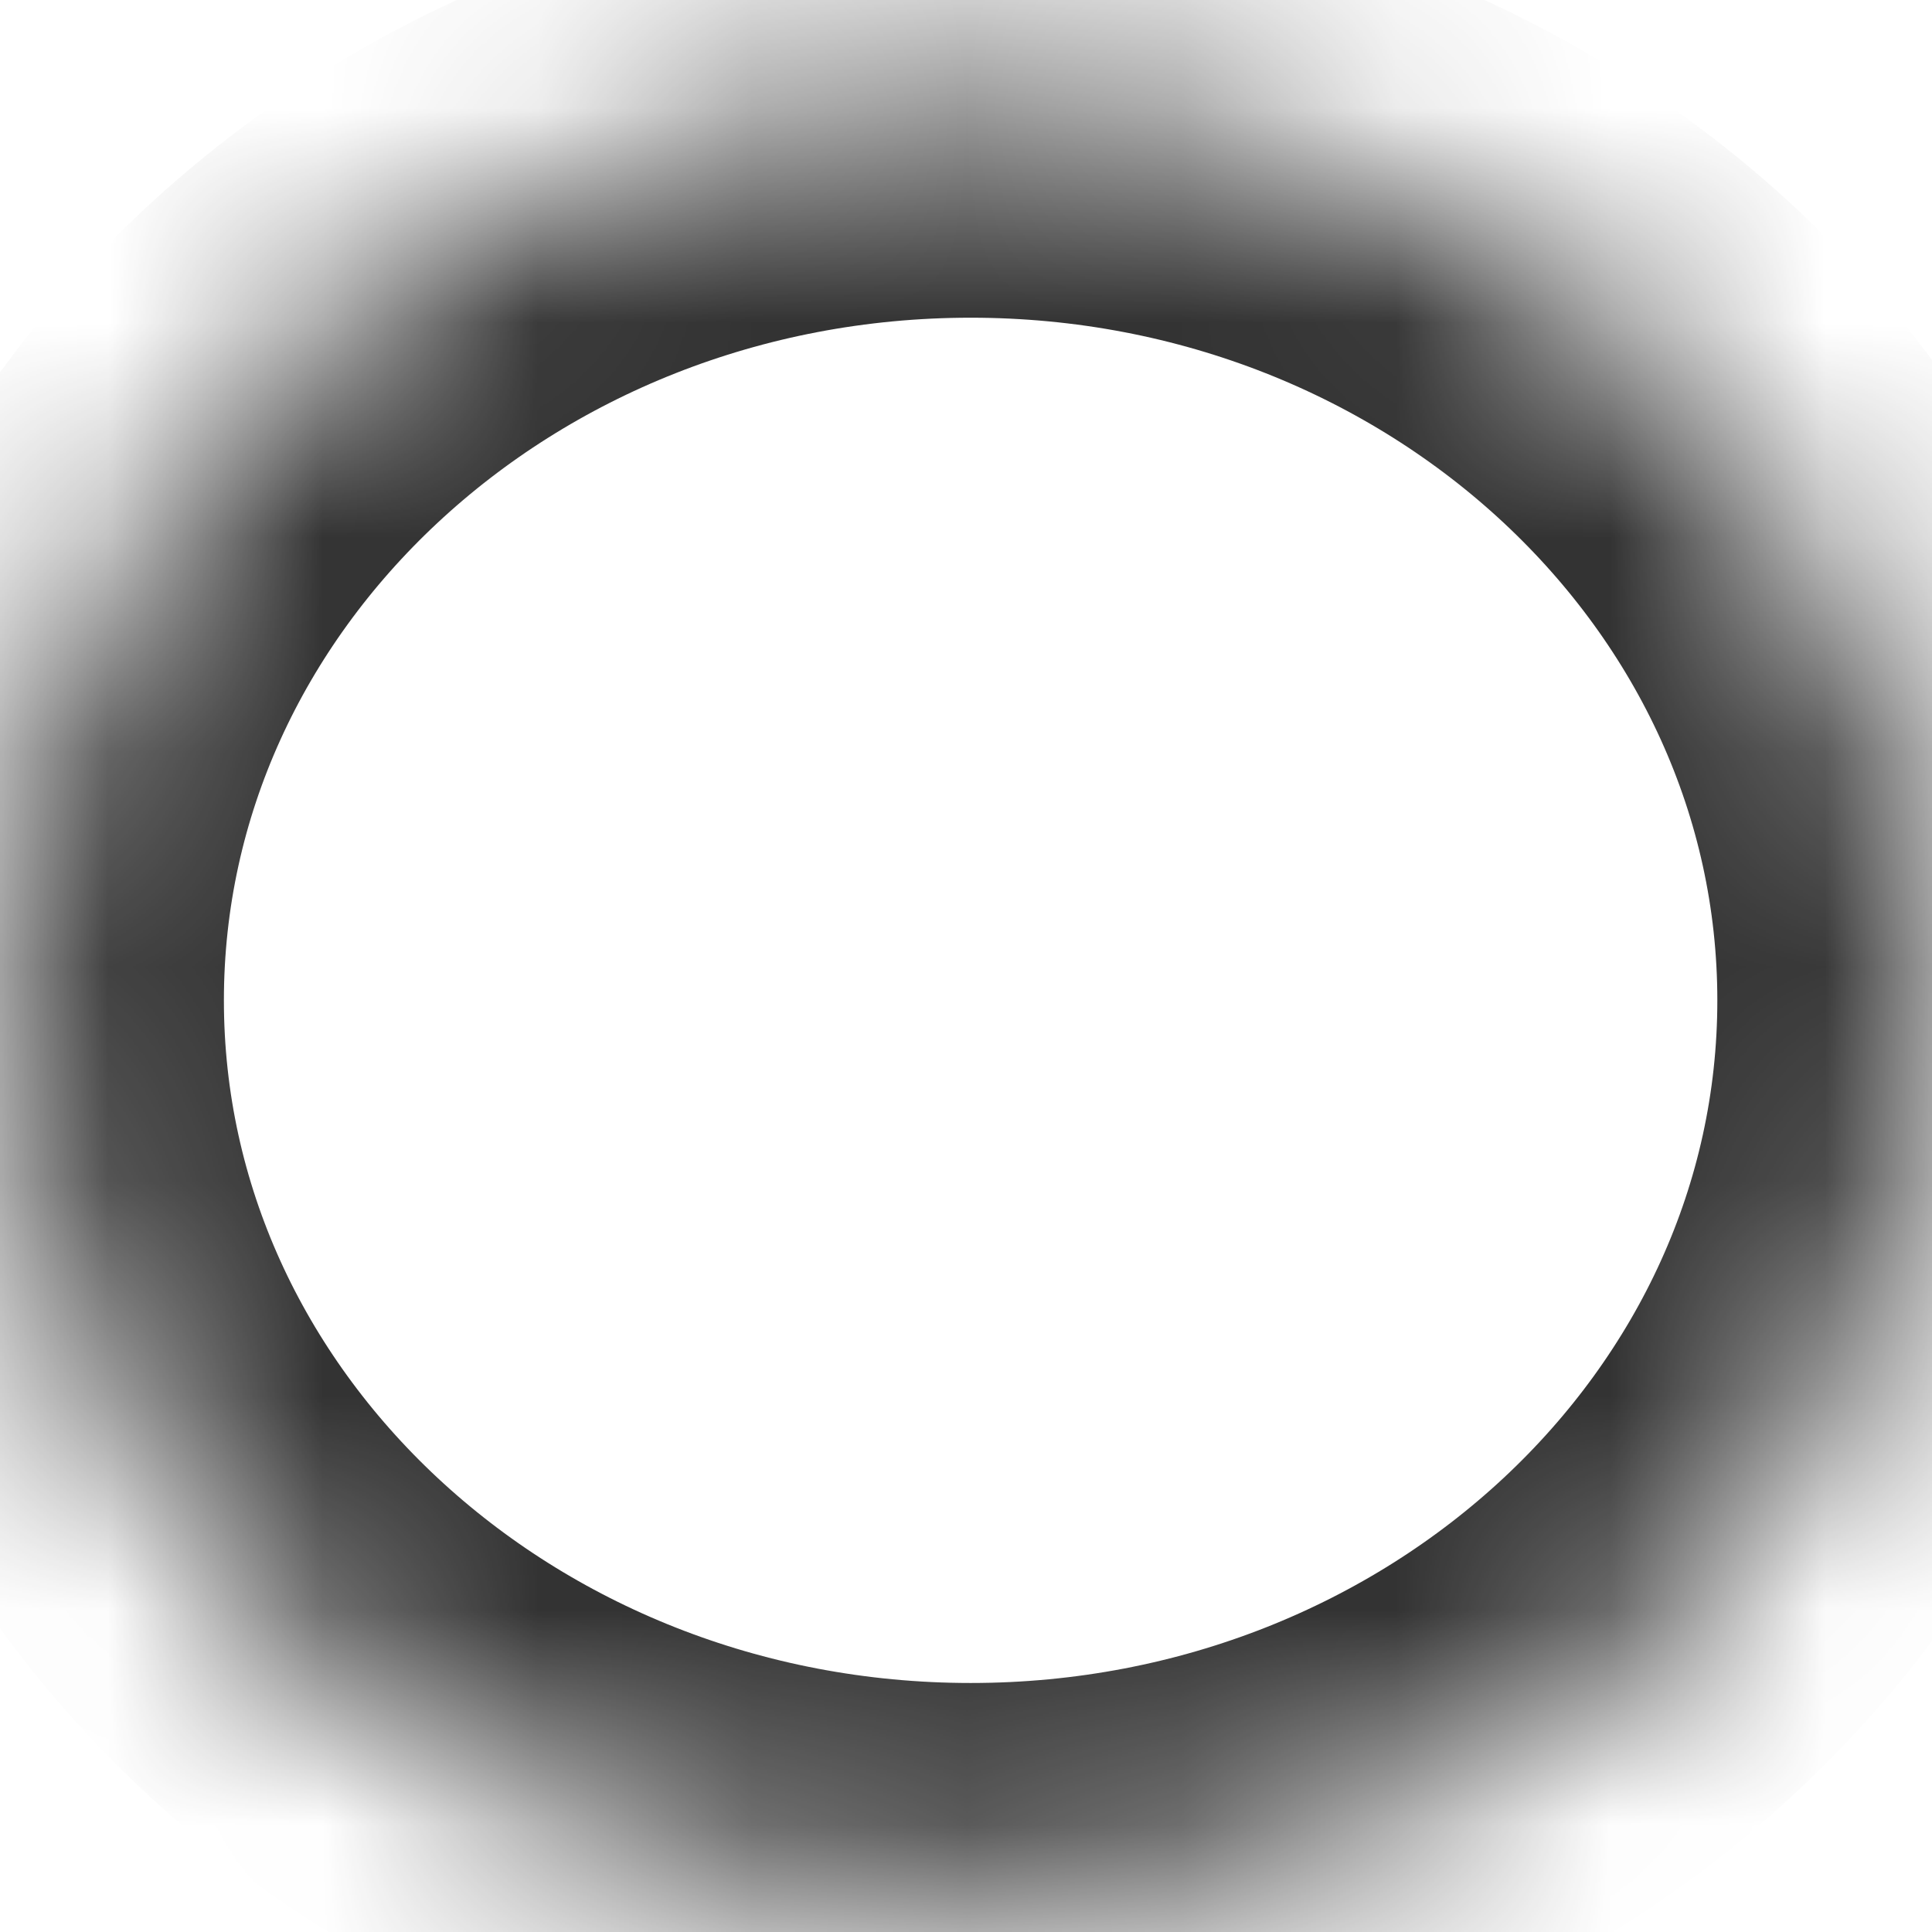 ﻿<?xml version="1.0" encoding="utf-8"?>
<svg version="1.1" xmlns:xlink="http://www.w3.org/1999/xlink" width="9px" height="9px" xmlns="http://www.w3.org/2000/svg">
  <defs>
    <mask fill="white" id="clip7">
      <path d="M 9 4.66  C 9 6.967  6.993 8.84  4.522 8.84  C 2.05 8.84  0.043 6.967  0.043 4.66  C 0.043 2.353  2.05 0.48  4.522 0.48  C 6.993 0.48  9 2.353  9 4.66  Z " fill-rule="evenodd" />
    </mask>
  </defs>
  <g transform="matrix(1 0 0 1 -36 -5 )">
    <path d="M 9 4.66  C 9 6.967  6.993 8.84  4.522 8.84  C 2.05 8.84  0.043 6.967  0.043 4.66  C 0.043 2.353  2.05 0.48  4.522 0.48  C 6.993 0.48  9 2.353  9 4.66  Z " fill-rule="nonzero" fill="#1296db" stroke="none" fill-opacity="0" transform="matrix(1 0 0 1 36 5 )" />
    <path d="M 9 4.66  C 9 6.967  6.993 8.84  4.522 8.84  C 2.05 8.84  0.043 6.967  0.043 4.66  C 0.043 2.353  2.05 0.48  4.522 0.48  C 6.993 0.48  9 2.353  9 4.66  Z " stroke-width="2" stroke="#333333" fill="none" transform="matrix(1 0 0 1 36 5 )" mask="url(#clip7)" />
  </g>
</svg>